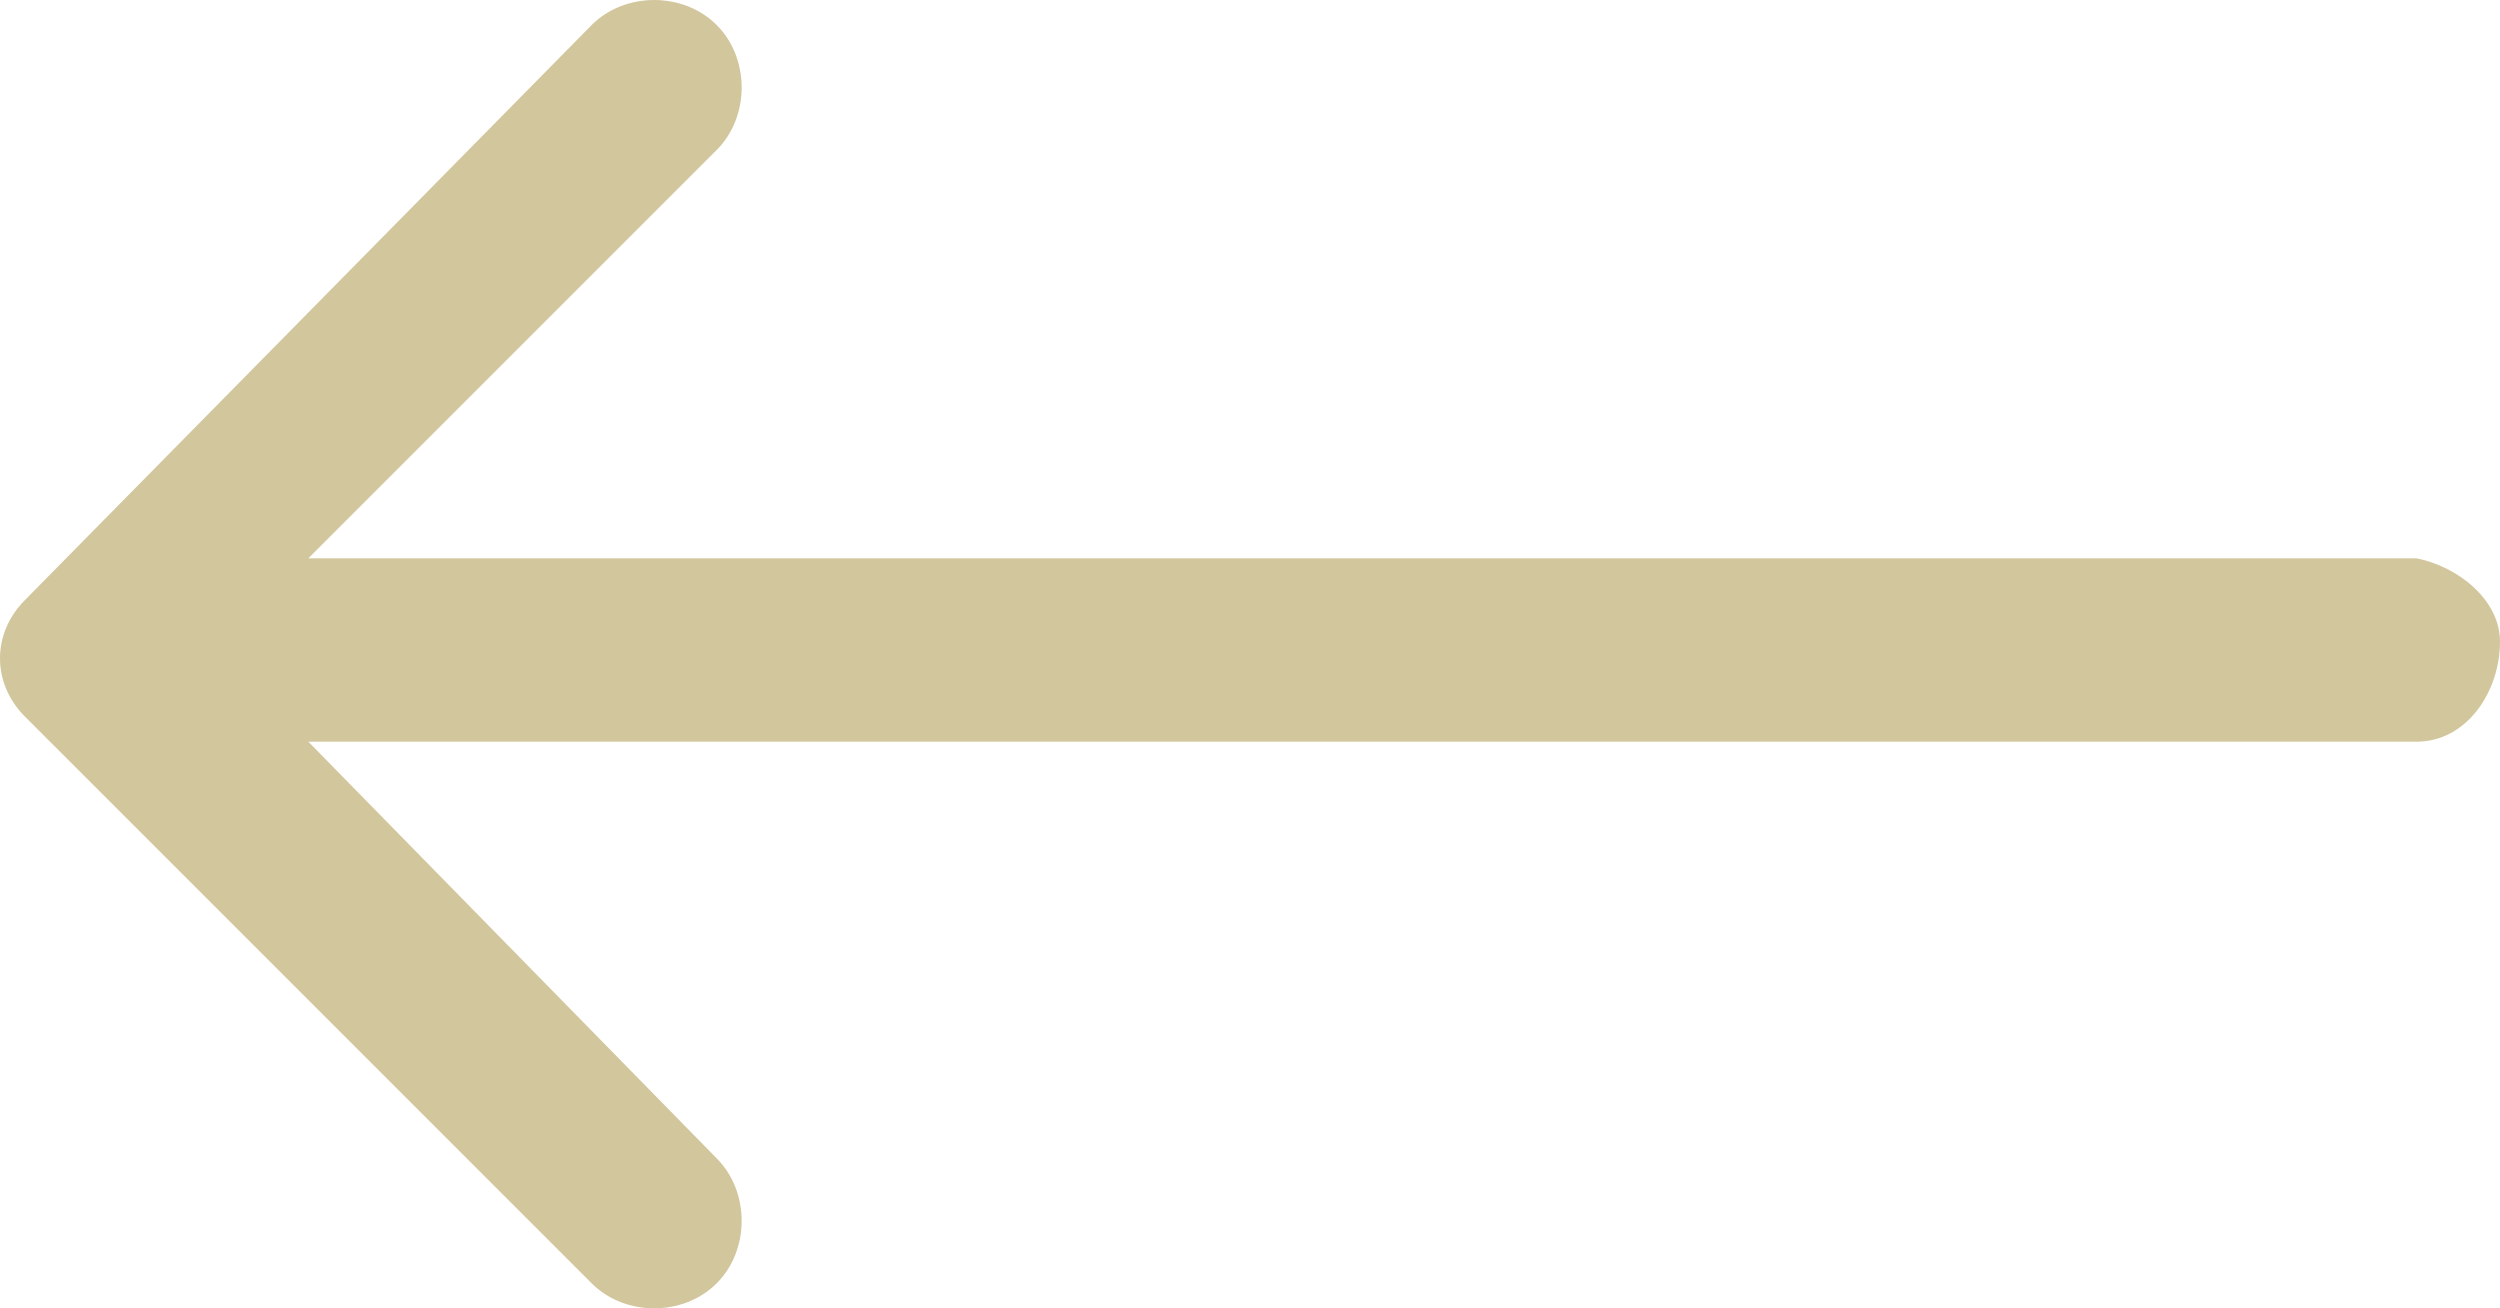 <svg xmlns="http://www.w3.org/2000/svg" viewBox="0 0 30 15.7" xml:space="preserve">
<g><path fill="#D2C69D" d="M8.6,15.4c0.4-0.4,0.4-1.1,0-1.5l0,0L3.7,8.9l25.3,0c0.6,0,1-0.6,1-1.2c0-0.5-0.5-0.9-1-1l-25.3,0l4.9-4.9 c0.4-0.4,0.4-1.1,0-1.5s-1.1-0.4-1.5,0L0.3,7.2c-0.4,0.4-0.4,1,0,1.4l6.8,6.8C7.5,15.8,8.2,15.8,8.6,15.4 C8.6,15.4,8.6,15.4,8.6,15.4z"/></g>
</svg>
